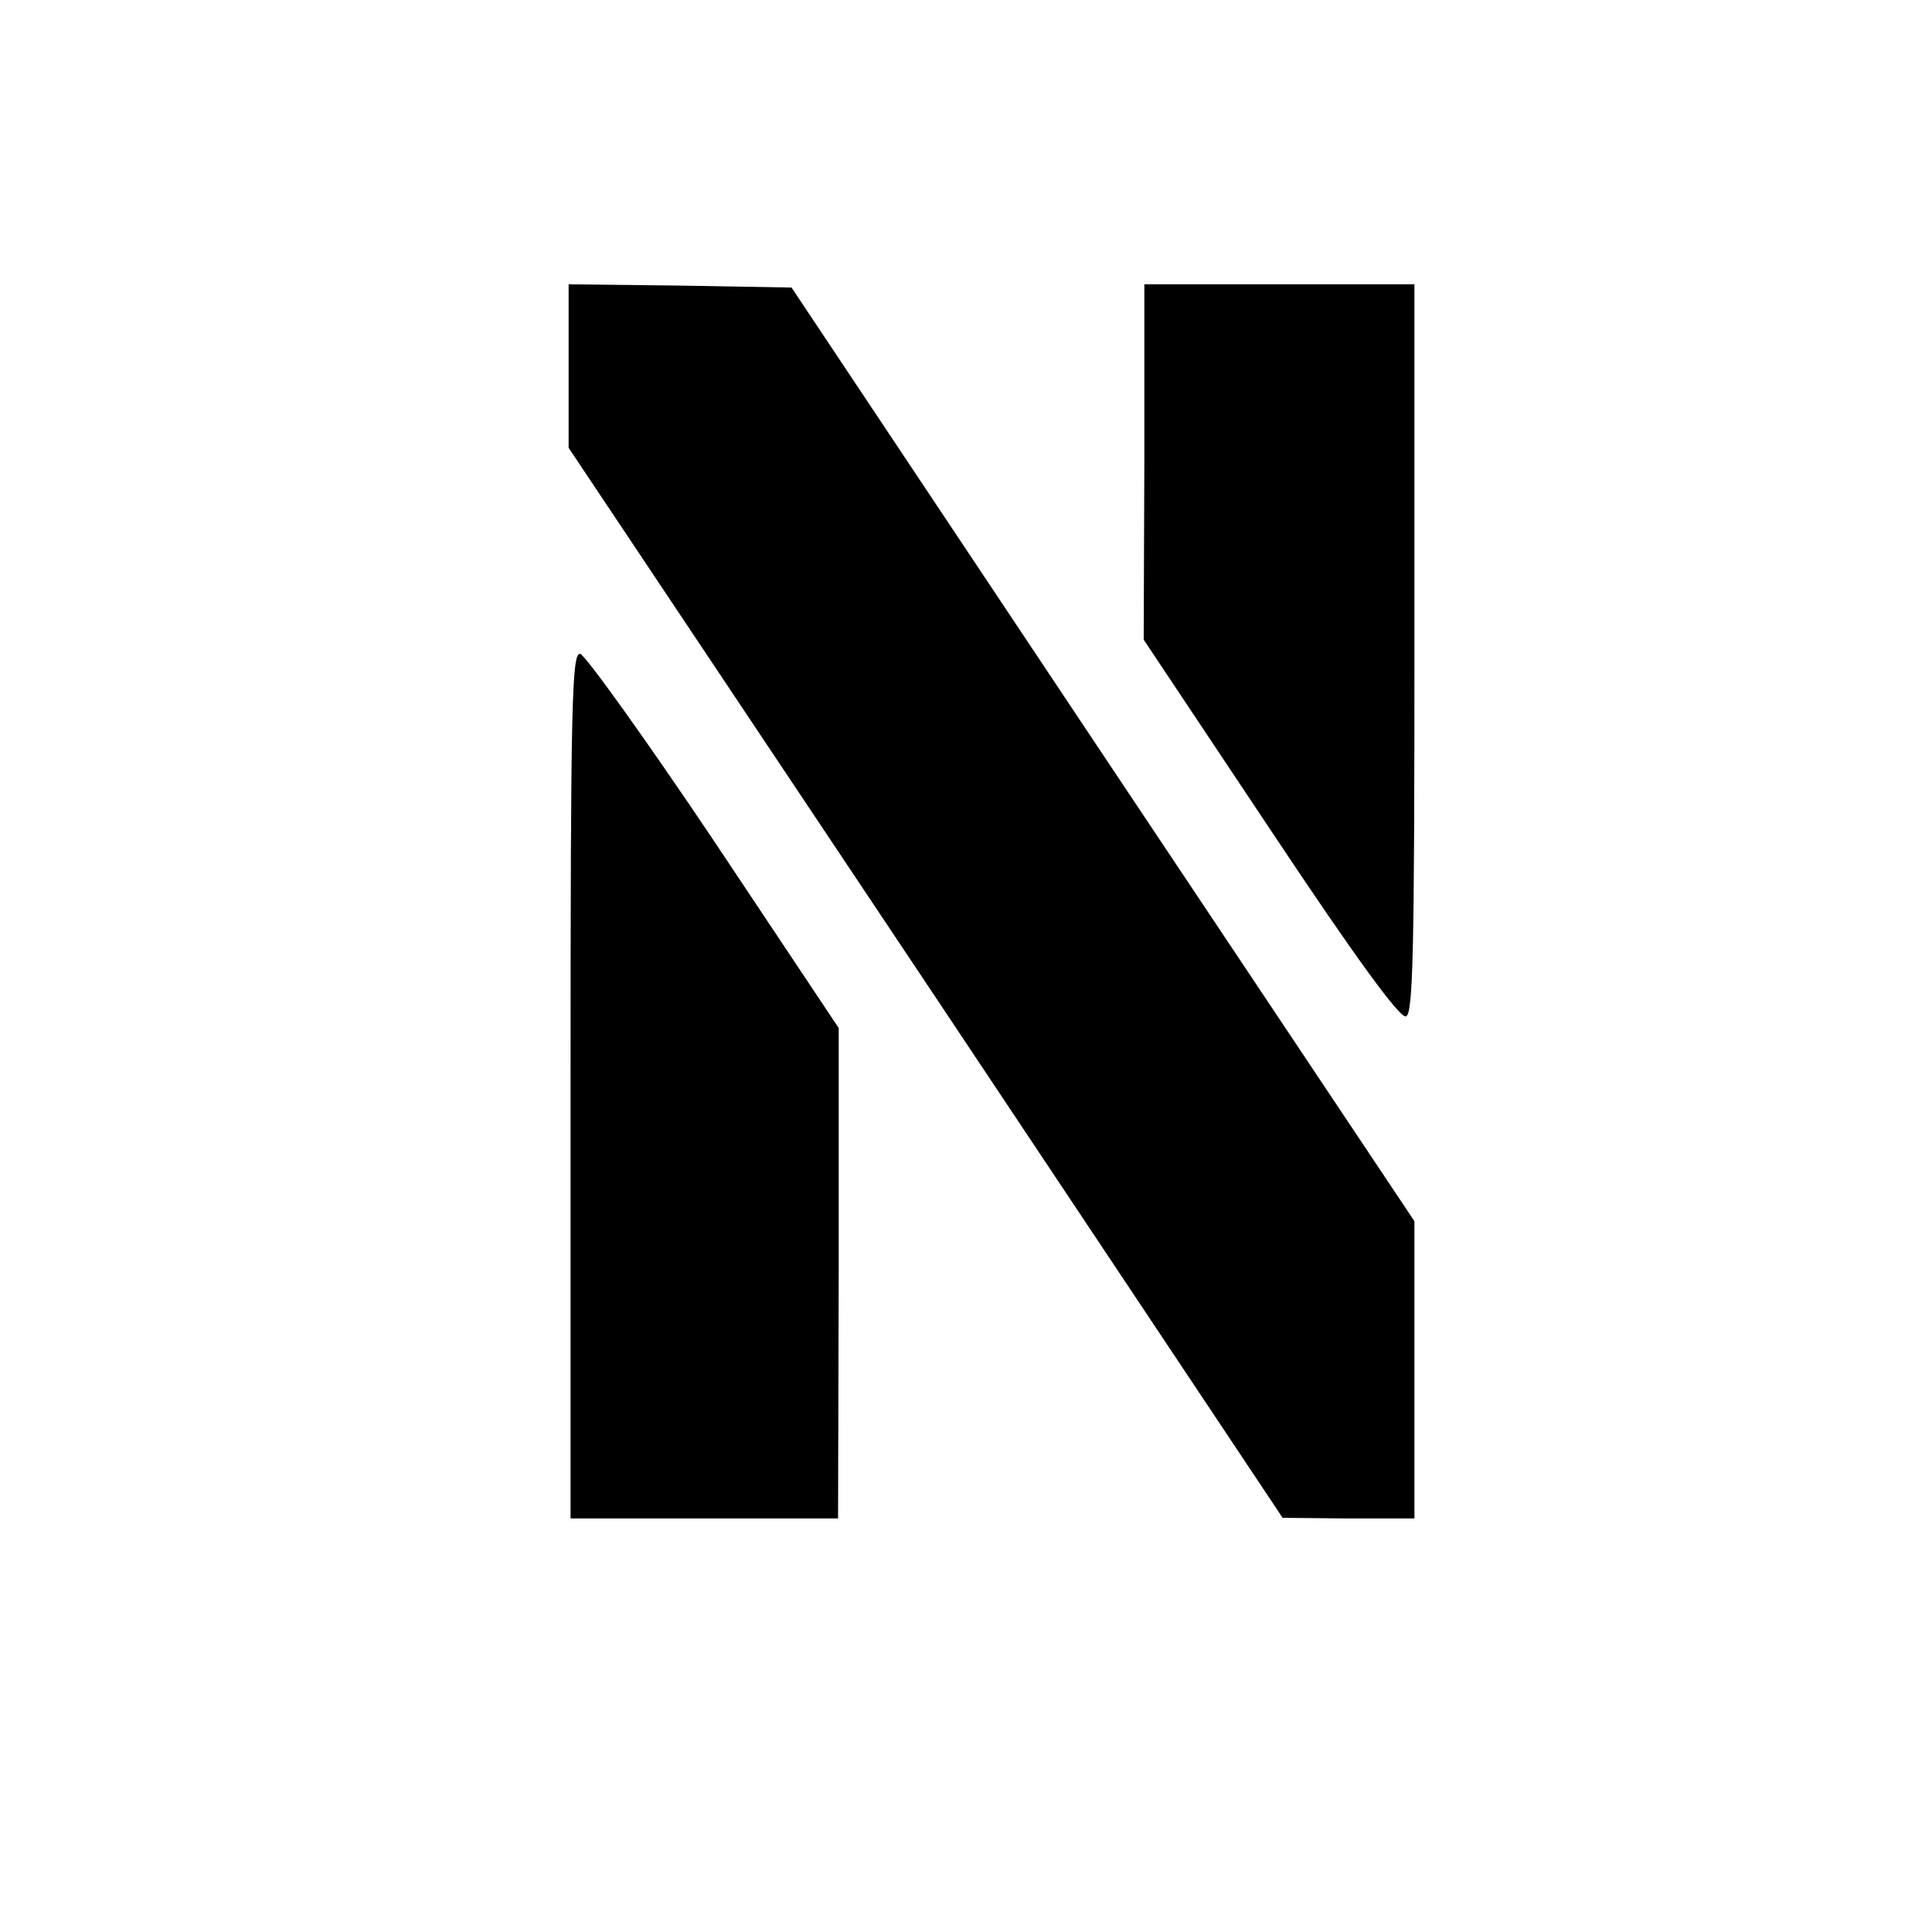 <?xml version="1.0" standalone="no"?>
<!DOCTYPE svg PUBLIC "-//W3C//DTD SVG 20010904//EN"
 "http://www.w3.org/TR/2001/REC-SVG-20010904/DTD/svg10.dtd">
<svg version="1.0" xmlns="http://www.w3.org/2000/svg"
 width="299pt" height="299pt" viewBox="0 0 299 299"
 preserveAspectRatio="xMidYMid meet">
<g transform="translate(0,299) scale(0.1,-0.1)"
fill="#000000" stroke="none">
<path d="M880 2424 l0 -127 553 -828 552 -828 102 -1 102 0 0 230 0 230 -482
722 -482 723 -172 3 -173 2 0 -126z"/>
<path d="M1771 2275 l-1 -275 196 -294 c131 -197 201 -293 210 -289 11 4 13
104 13 569 l0 564 -209 0 -209 0 0 -275z"/>
<path d="M883 1310 l0 -670 207 0 207 0 1 379 0 380 -192 288 c-106 158 -200
289 -208 291 -13 3 -15 -74 -15 -668z"/>
</g>
</svg>

